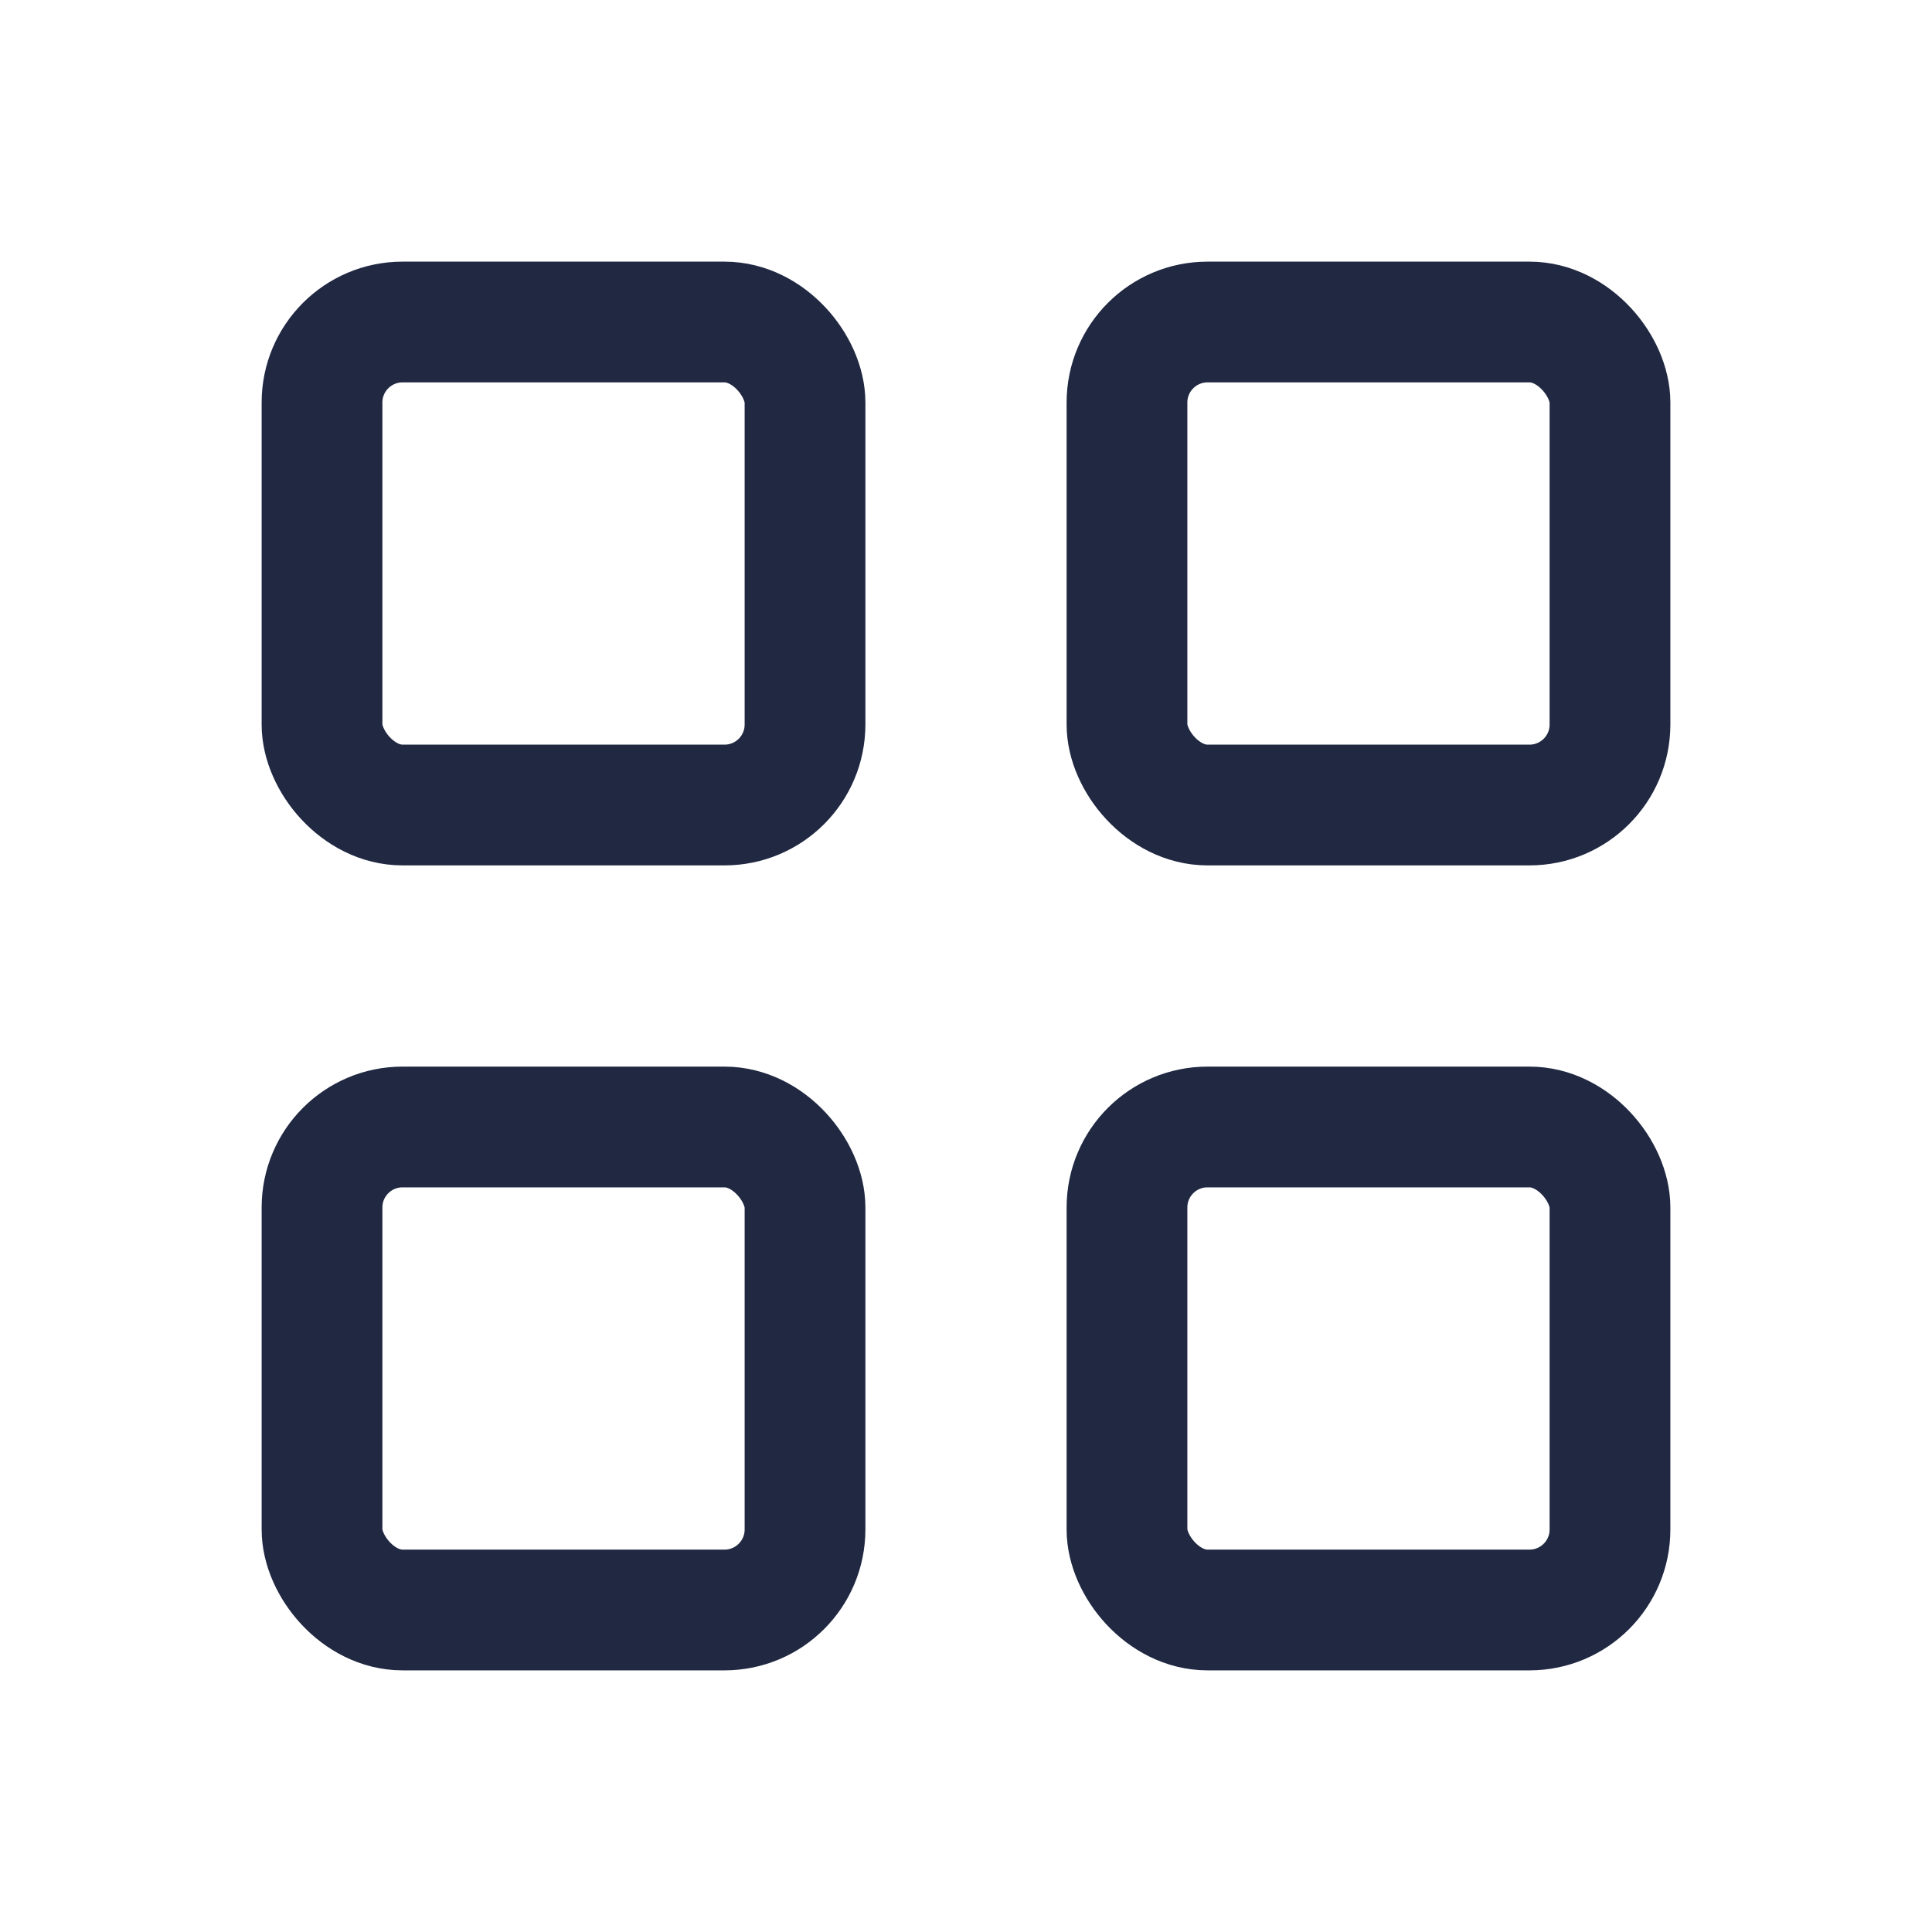 <svg width="40" height="40" viewBox="0 0 40 40" fill="none" xmlns="http://www.w3.org/2000/svg">
<g id="Group">
<rect id="Rectangle" x="6.667" y="6.667" width="10" height="10" rx="1.667" stroke="#202842" stroke-width="2.5" stroke-linecap="round" stroke-linejoin="round"/>
<rect id="Rectangle_2" x="23.333" y="6.667" width="10" height="10" rx="1.667" stroke="#202842" stroke-width="2.5" stroke-linecap="round" stroke-linejoin="round"/>
<rect id="Rectangle_3" x="6.667" y="23.333" width="10" height="10" rx="1.667" stroke="#202842" stroke-width="2.5" stroke-linecap="round" stroke-linejoin="round"/>
<rect id="Rectangle_4" x="23.333" y="23.333" width="10" height="10" rx="1.667" stroke="#202842" stroke-width="2.5" stroke-linecap="round" stroke-linejoin="round"/>
</g>
</svg>
